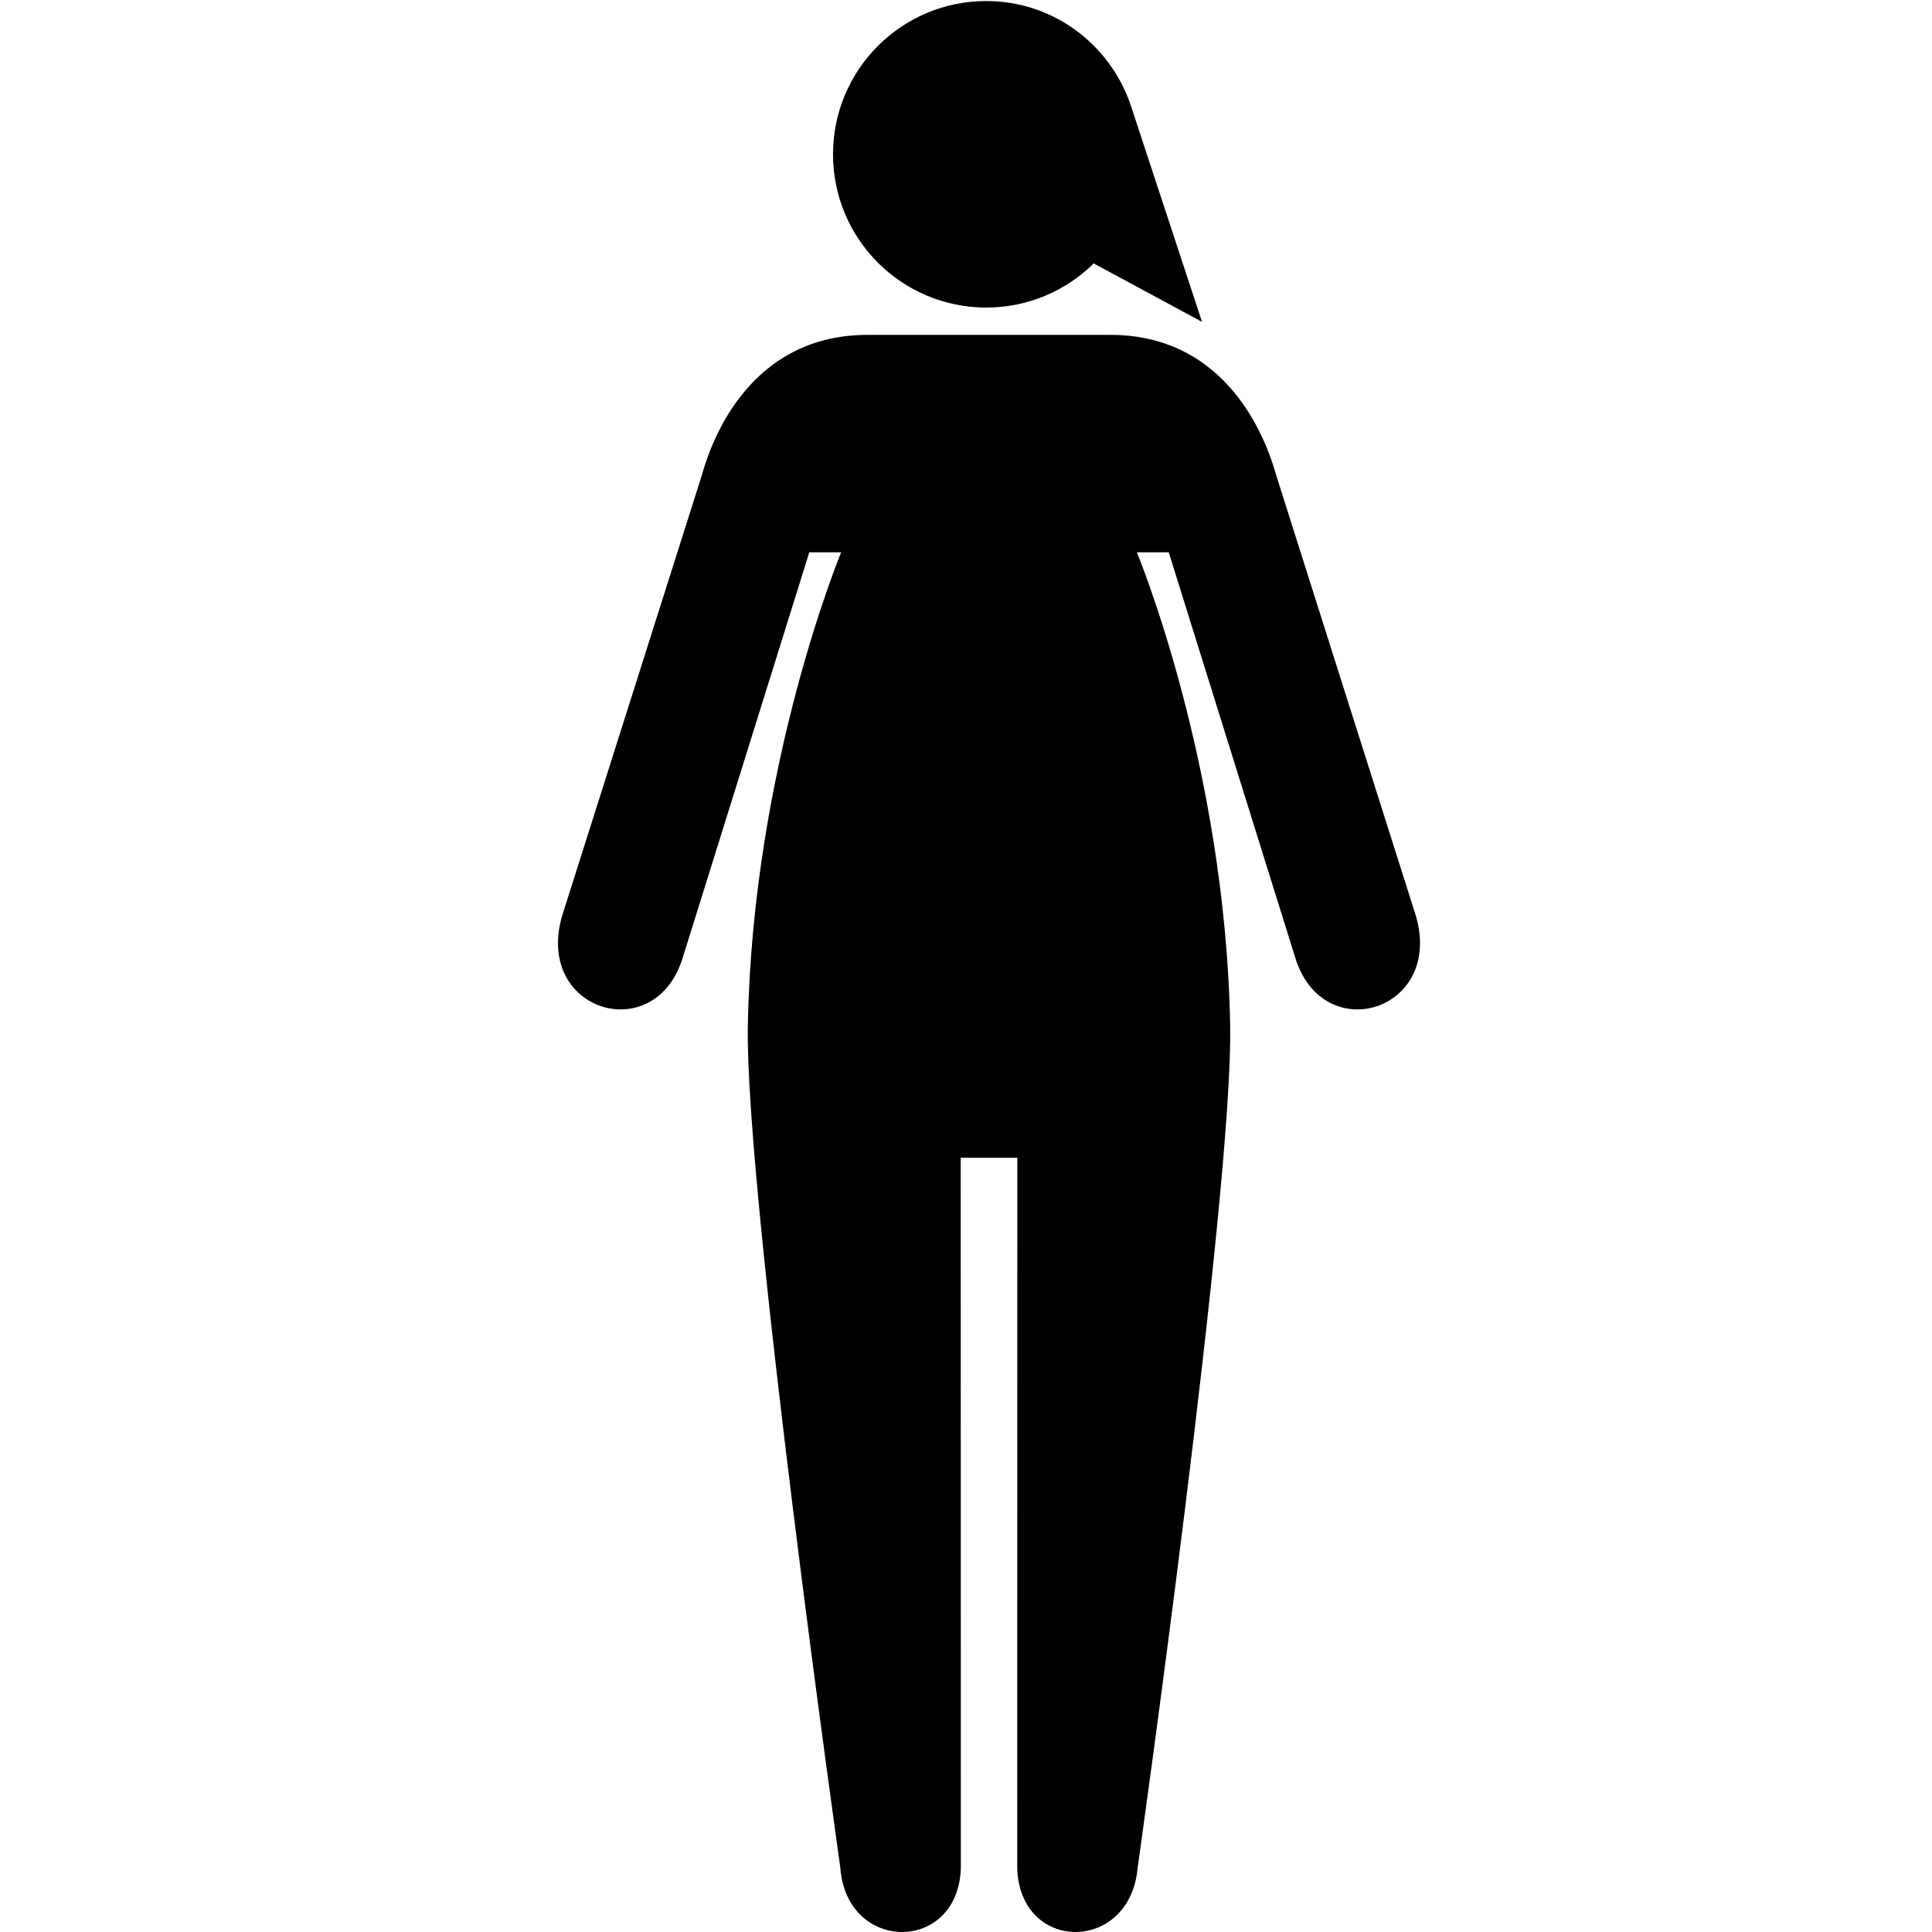 <svg xmlns="http://www.w3.org/2000/svg" xmlns:xlink="http://www.w3.org/1999/xlink" version="1.1" id="Layer_1" x="0px" y="0px" width="100px" height="100px" viewBox="-346 256 100 100" enable-background="new -346 256 100 100" xml:space="preserve">
<path d="M-272.71,303.418l-7.246-22.857c-0.732-2.605-2.965-7.227-8.563-7.227h-12.581c-5.599,0-7.835,4.622-8.562,7.227  l-7.248,22.857c-1.417,4.915,4.768,6.795,6.229,2.212l6.569-21.042h1.65c0,0-4.583,11.018-4.831,24.488  c-0.157,8.562,4.79,43.616,4.79,43.616c0.334,4.404,6.099,4.416,6.236,0l-0.007-36.767h2.93l-0.005,36.767  c0.136,4.416,5.835,4.404,6.231,0c0,0,4.948-35.054,4.791-43.616c-0.244-13.47-4.829-24.488-4.829-24.488h1.65l6.567,21.042  C-277.478,310.213-271.292,308.333-272.71,303.418z"/>
<path d="M-283.783,272.661l-3.71-11.274c-1.079-3.097-3.993-5.333-7.459-5.333c-4.381,0-7.931,3.551-7.931,7.933  c0,4.381,3.55,7.932,7.931,7.932c2.17,0,4.132-0.875,5.563-2.284L-283.783,272.661z"/>
</svg>